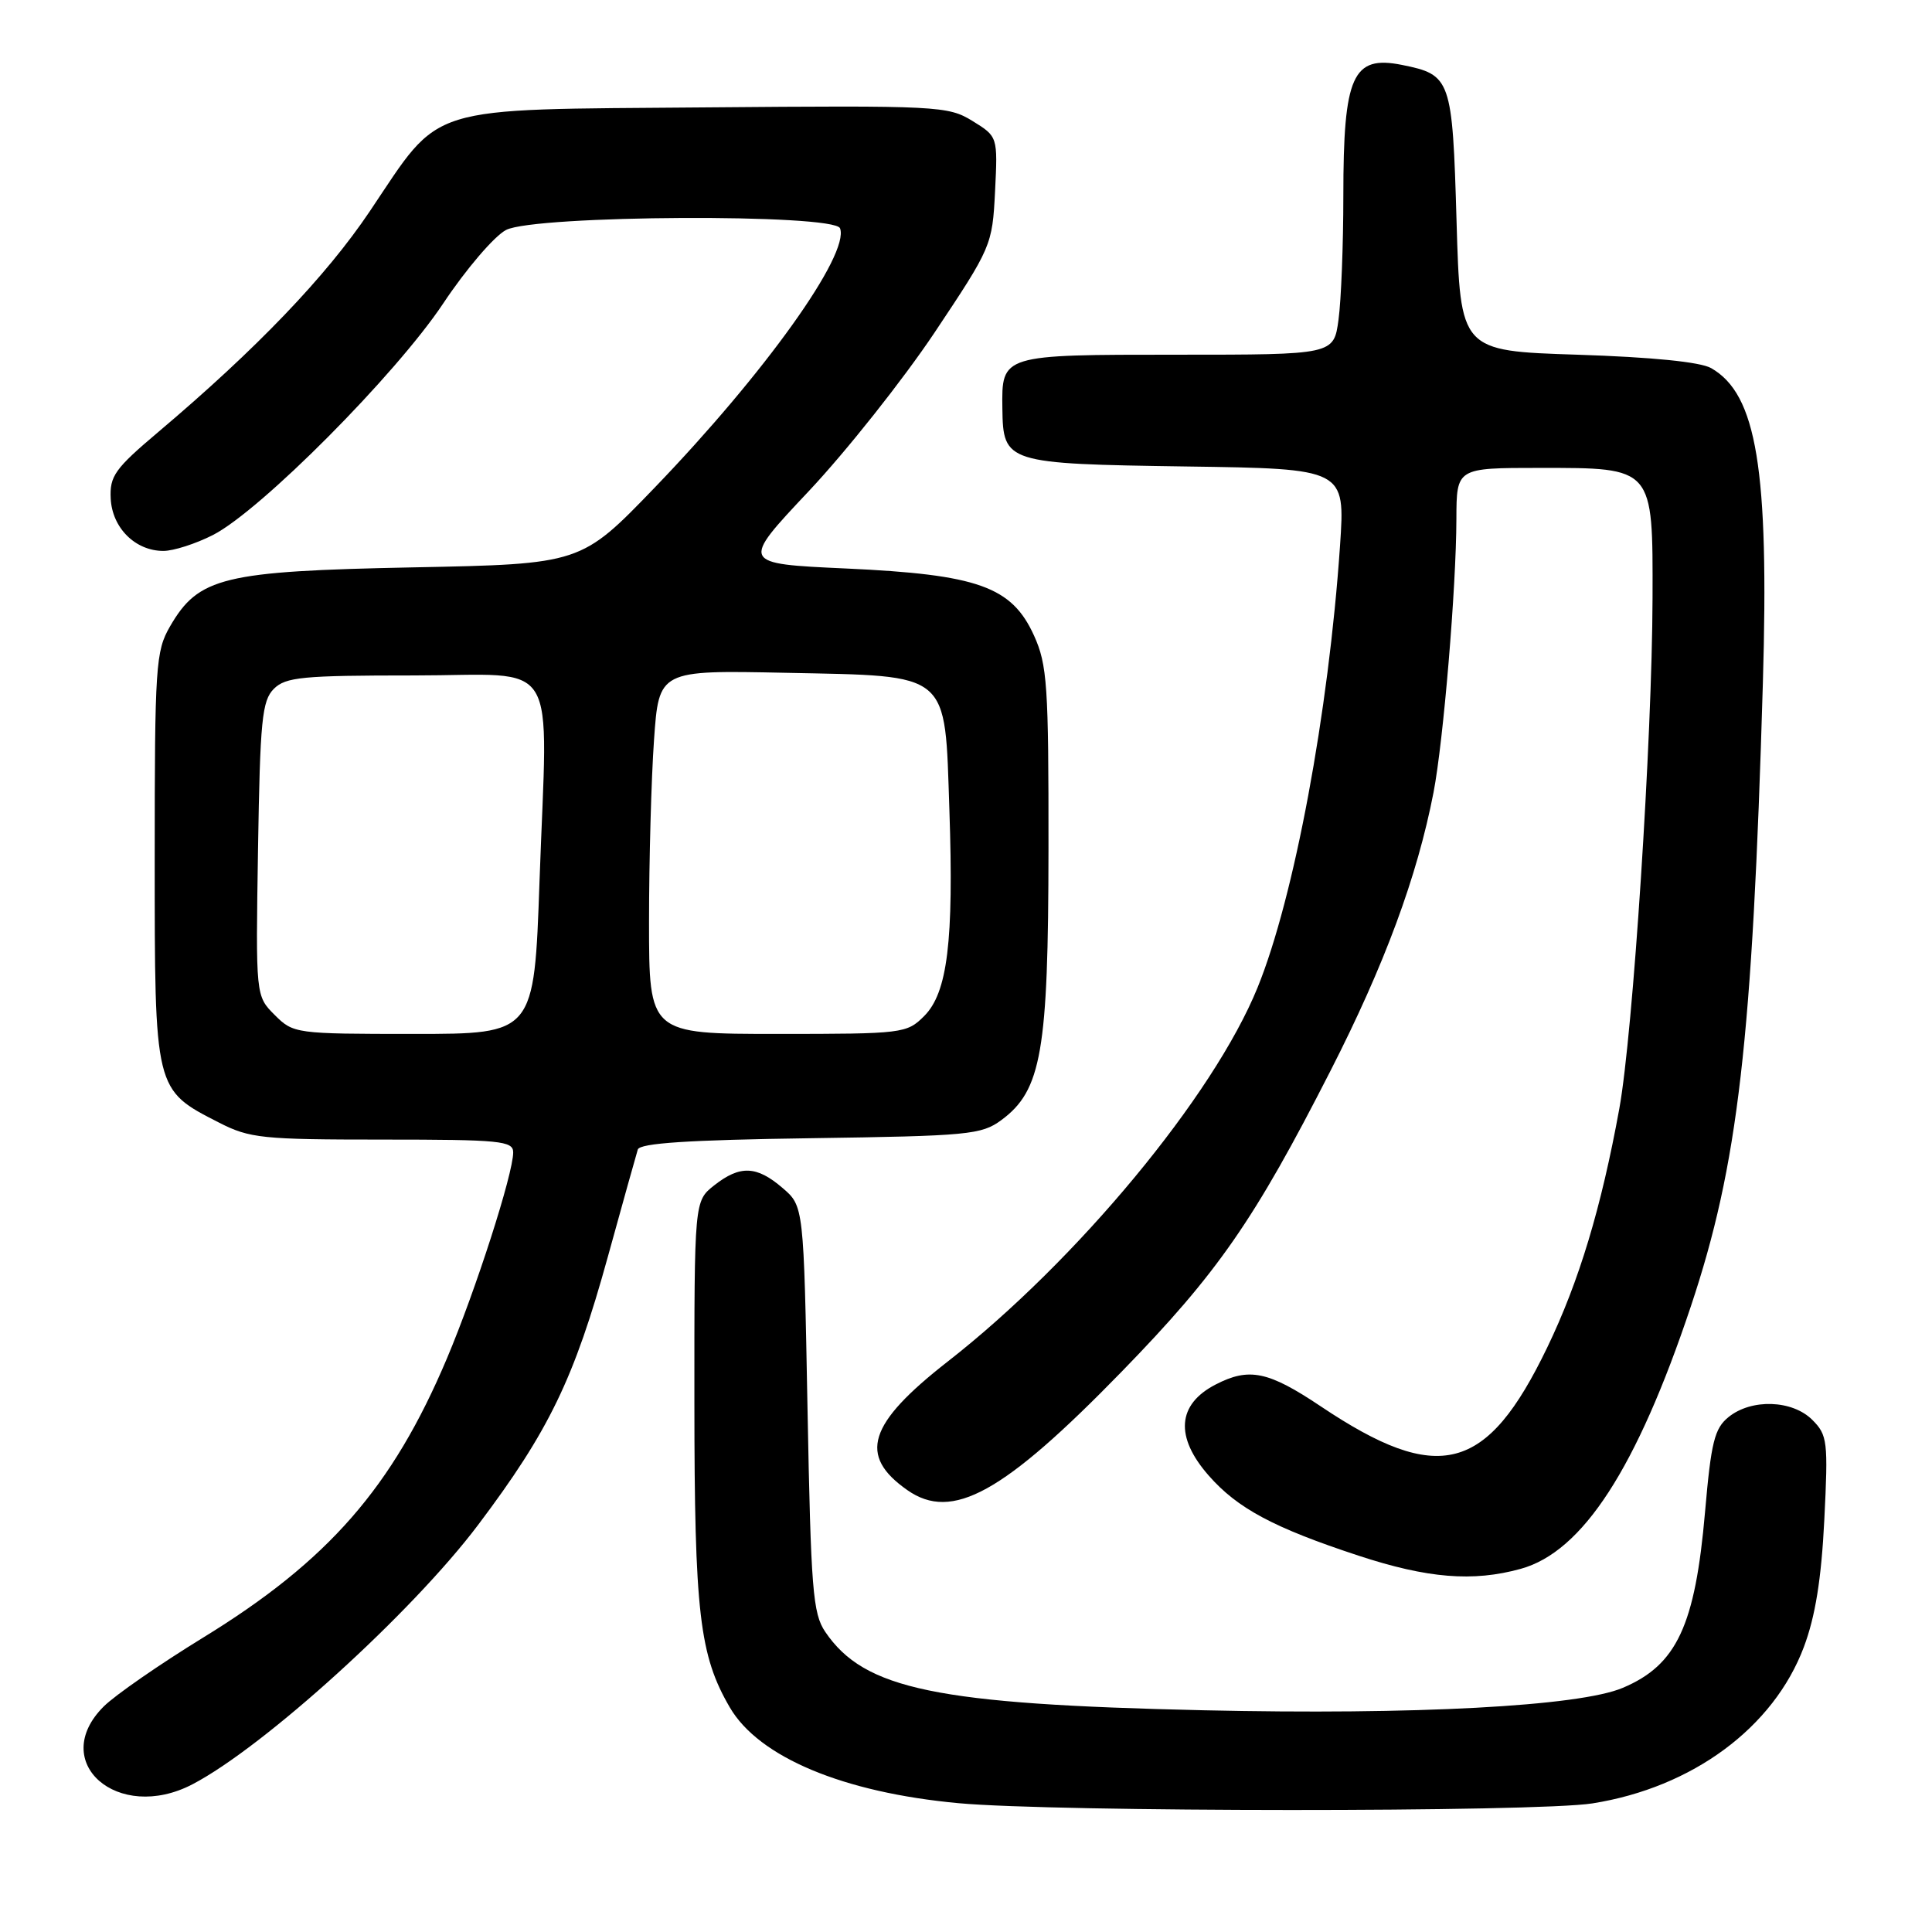 <?xml version="1.0" encoding="UTF-8" standalone="no"?>
<!DOCTYPE svg PUBLIC "-//W3C//DTD SVG 1.1//EN" "http://www.w3.org/Graphics/SVG/1.1/DTD/svg11.dtd" >
<svg xmlns="http://www.w3.org/2000/svg" xmlns:xlink="http://www.w3.org/1999/xlink" version="1.1" viewBox="0 0 256 256">
 <g >
 <path fill="currentColor"
d=" M 211.00 238.96 C 224.27 236.86 235.01 228.91 239.02 218.24 C 240.54 214.19 241.34 209.23 241.73 201.39 C 242.25 190.98 242.15 190.15 240.14 188.14 C 237.49 185.49 232.07 185.31 229.04 187.77 C 227.18 189.27 226.73 191.09 225.93 200.31 C 224.62 215.41 222.18 220.63 215.02 223.65 C 209.27 226.09 187.48 227.25 159.50 226.62 C 124.02 225.82 114.53 223.86 109.35 216.23 C 107.70 213.79 107.45 210.64 107.00 186.66 C 106.50 159.82 106.50 159.82 103.69 157.41 C 100.26 154.46 98.06 154.37 94.63 157.07 C 92.00 159.15 92.00 159.15 92.01 185.82 C 92.02 213.72 92.68 219.34 96.71 226.25 C 100.56 232.84 111.74 237.52 127.00 238.93 C 139.84 240.12 203.53 240.14 211.00 238.96 Z  M 25.50 236.43 C 34.99 231.48 54.62 213.65 63.35 202.06 C 72.74 189.60 76.08 182.70 80.55 166.50 C 82.52 159.35 84.31 152.97 84.51 152.32 C 84.78 151.47 91.21 151.05 107.37 150.82 C 128.31 150.52 130.05 150.36 132.68 148.42 C 138.01 144.49 138.91 139.31 138.93 112.50 C 138.95 90.82 138.77 88.09 137.01 84.21 C 134.06 77.72 129.59 76.13 112.13 75.33 C 98.12 74.69 98.12 74.69 107.15 65.10 C 112.12 59.82 119.63 50.35 123.84 44.06 C 131.37 32.77 131.49 32.51 131.85 25.36 C 132.21 18.10 132.21 18.10 128.86 16.03 C 125.62 14.04 124.35 13.97 93.50 14.23 C 55.84 14.55 58.63 13.68 48.99 28.01 C 43.19 36.64 33.98 46.25 21.00 57.22 C 15.21 62.11 14.52 63.08 14.67 66.08 C 14.87 69.96 17.94 73.00 21.65 73.00 C 22.99 73.00 25.94 72.05 28.22 70.89 C 34.52 67.67 52.43 49.66 58.72 40.22 C 61.75 35.66 65.51 31.27 67.06 30.47 C 70.89 28.49 110.57 28.29 111.31 30.25 C 112.61 33.70 101.33 49.47 86.76 64.60 C 76.99 74.74 76.99 74.74 54.72 75.18 C 29.57 75.68 26.31 76.47 22.53 83.00 C 20.63 86.28 20.50 88.19 20.50 113.68 C 20.50 144.58 20.45 144.37 29.02 148.75 C 33.08 150.83 34.75 151.00 50.71 151.00 C 66.31 151.00 68.00 151.17 68.00 152.70 C 68.00 155.54 63.03 170.98 59.22 180.00 C 52.00 197.09 43.51 206.81 26.90 217.00 C 21.18 220.51 15.26 224.61 13.75 226.11 C 6.35 233.47 15.60 241.59 25.50 236.43 Z  M 201.50 207.88 C 209.71 205.62 216.87 194.57 224.04 173.12 C 230.31 154.34 232.20 138.03 233.59 90.50 C 234.42 62.19 232.78 52.23 226.74 48.78 C 225.31 47.96 218.89 47.32 209.00 47.00 C 193.50 46.50 193.50 46.50 193.00 29.29 C 192.45 10.43 192.27 9.91 185.76 8.60 C 179.22 7.29 178.00 10.02 178.00 25.93 C 178.00 32.41 177.71 39.81 177.36 42.36 C 176.73 47.00 176.73 47.00 155.99 47.00 C 132.66 47.00 132.72 46.98 132.82 54.15 C 132.92 61.34 133.29 61.46 157.16 61.81 C 178.25 62.11 178.25 62.11 177.56 72.31 C 176.05 94.41 171.48 118.94 166.64 130.84 C 160.82 145.18 142.72 167.03 125.58 180.41 C 115.00 188.67 113.69 192.87 120.23 197.45 C 126.17 201.61 132.93 197.88 148.63 181.75 C 161.35 168.68 166.18 161.72 176.28 141.92 C 183.46 127.86 187.79 116.14 189.95 105.00 C 191.26 98.22 192.96 77.85 192.98 68.75 C 193.00 62.00 193.00 62.00 204.00 62.00 C 219.17 62.00 219.01 61.82 218.97 79.25 C 218.92 97.91 216.38 136.91 214.57 146.89 C 212.18 160.02 209.23 169.81 205.02 178.54 C 197.01 195.17 190.64 196.82 175.01 186.35 C 168.05 181.69 165.52 181.16 161.07 183.46 C 155.98 186.09 155.66 190.40 160.16 195.52 C 163.97 199.87 168.78 202.44 180.00 206.13 C 189.16 209.14 195.18 209.63 201.50 207.88 Z  M 36.40 134.49 C 33.88 131.97 33.88 131.97 34.19 112.52 C 34.46 95.44 34.72 92.85 36.28 91.28 C 37.85 89.71 40.08 89.50 54.78 89.50 C 74.49 89.50 72.55 86.33 71.49 116.75 C 70.78 137.00 70.78 137.00 54.84 137.00 C 39.16 137.00 38.87 136.96 36.40 134.49 Z  M 86.00 122.15 C 86.00 113.99 86.30 103.14 86.66 98.06 C 87.31 88.80 87.31 88.80 104.13 89.15 C 126.11 89.61 125.17 88.82 125.80 107.35 C 126.39 124.73 125.55 131.54 122.46 134.63 C 120.15 136.94 119.64 137.00 103.05 137.00 C 86.00 137.00 86.00 137.00 86.00 122.15 Z "/>
</g>
</svg>